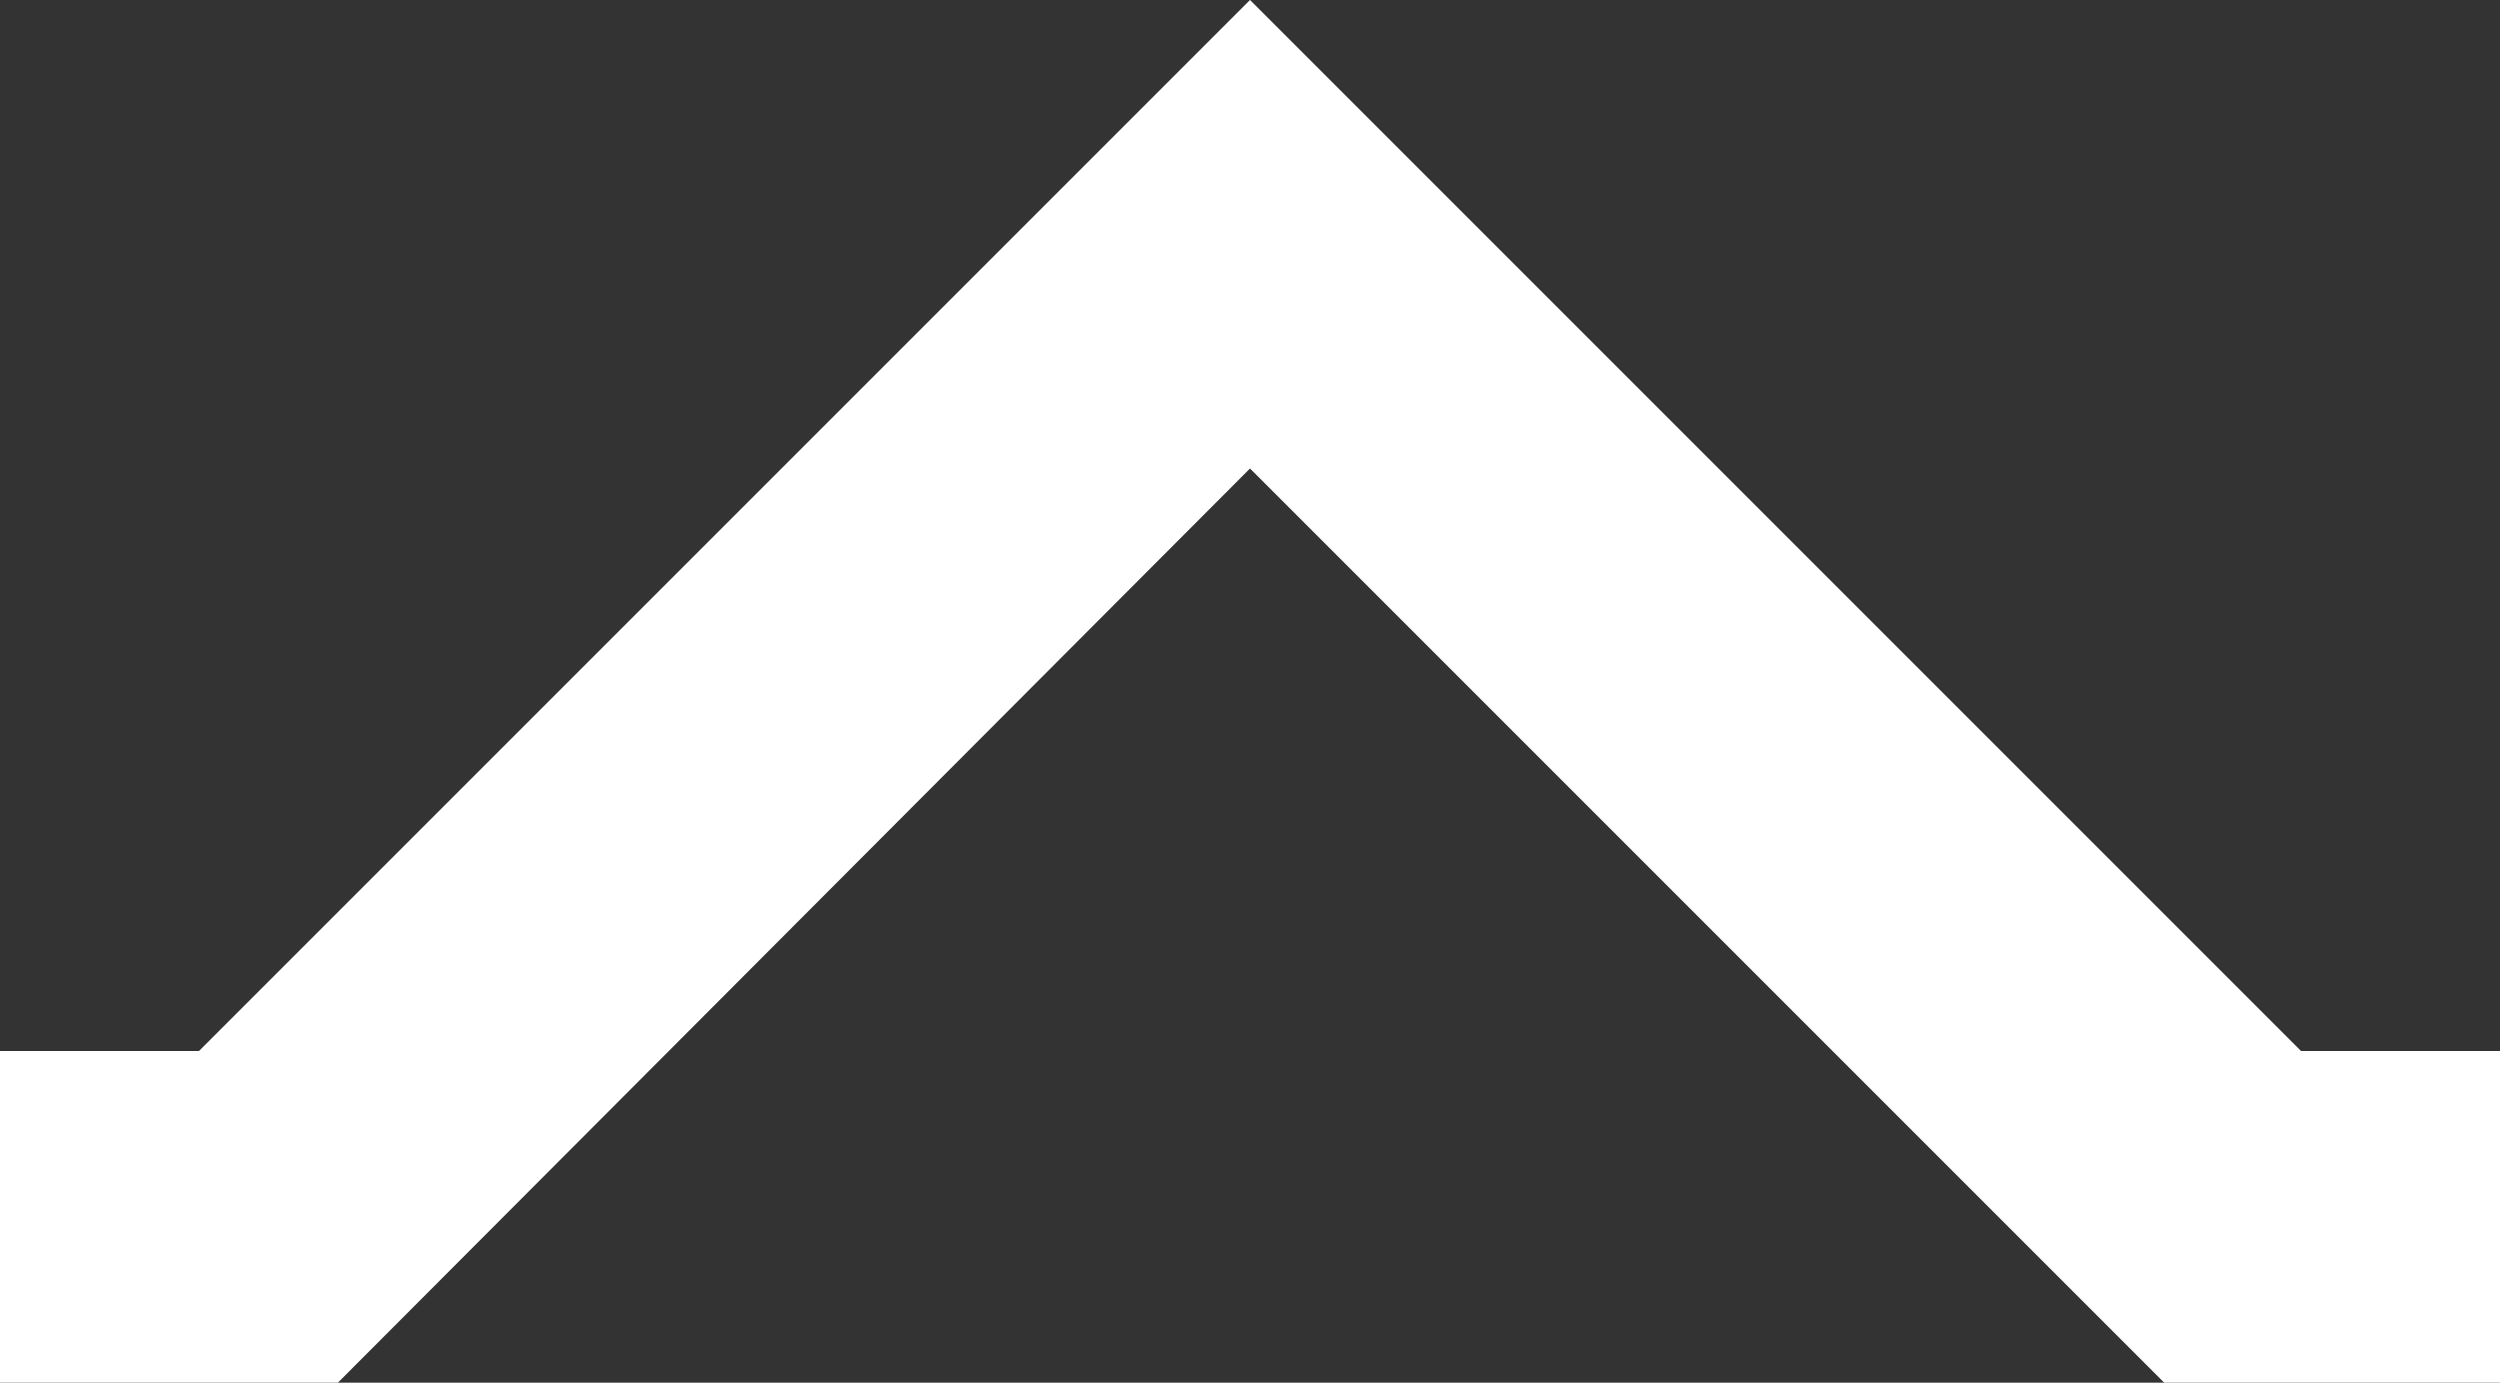 <?xml version="1.0" encoding="utf-8"?>
<!-- Generator: Adobe Illustrator 21.1.0, SVG Export Plug-In . SVG Version: 6.00 Build 0)  -->
<svg version="1.1" id="Layer_1" xmlns="http://www.w3.org/2000/svg" xmlns:xlink="http://www.w3.org/1999/xlink" x="0px" y="0px"
	 viewBox="0 0 120.6 66.7" style="enable-background:new 0 0 120.6 66.7;" xml:space="preserve">
<rect x="0" y="0" width="120.6" height="66.7" fill="#333333" stroke="none"/>
<style type="text/css">
	.st0{fill:#FFFFFF;}
</style>
<g>
	<polygon class="st0" points="120.6,66.7 104.4,66.7 60.3,22.6 16.3,66.7 0,66.7 0,50.7 9.6,50.7 60.3,0 111,50.7 120.6,50.7 	"/>
</g>
</svg>
